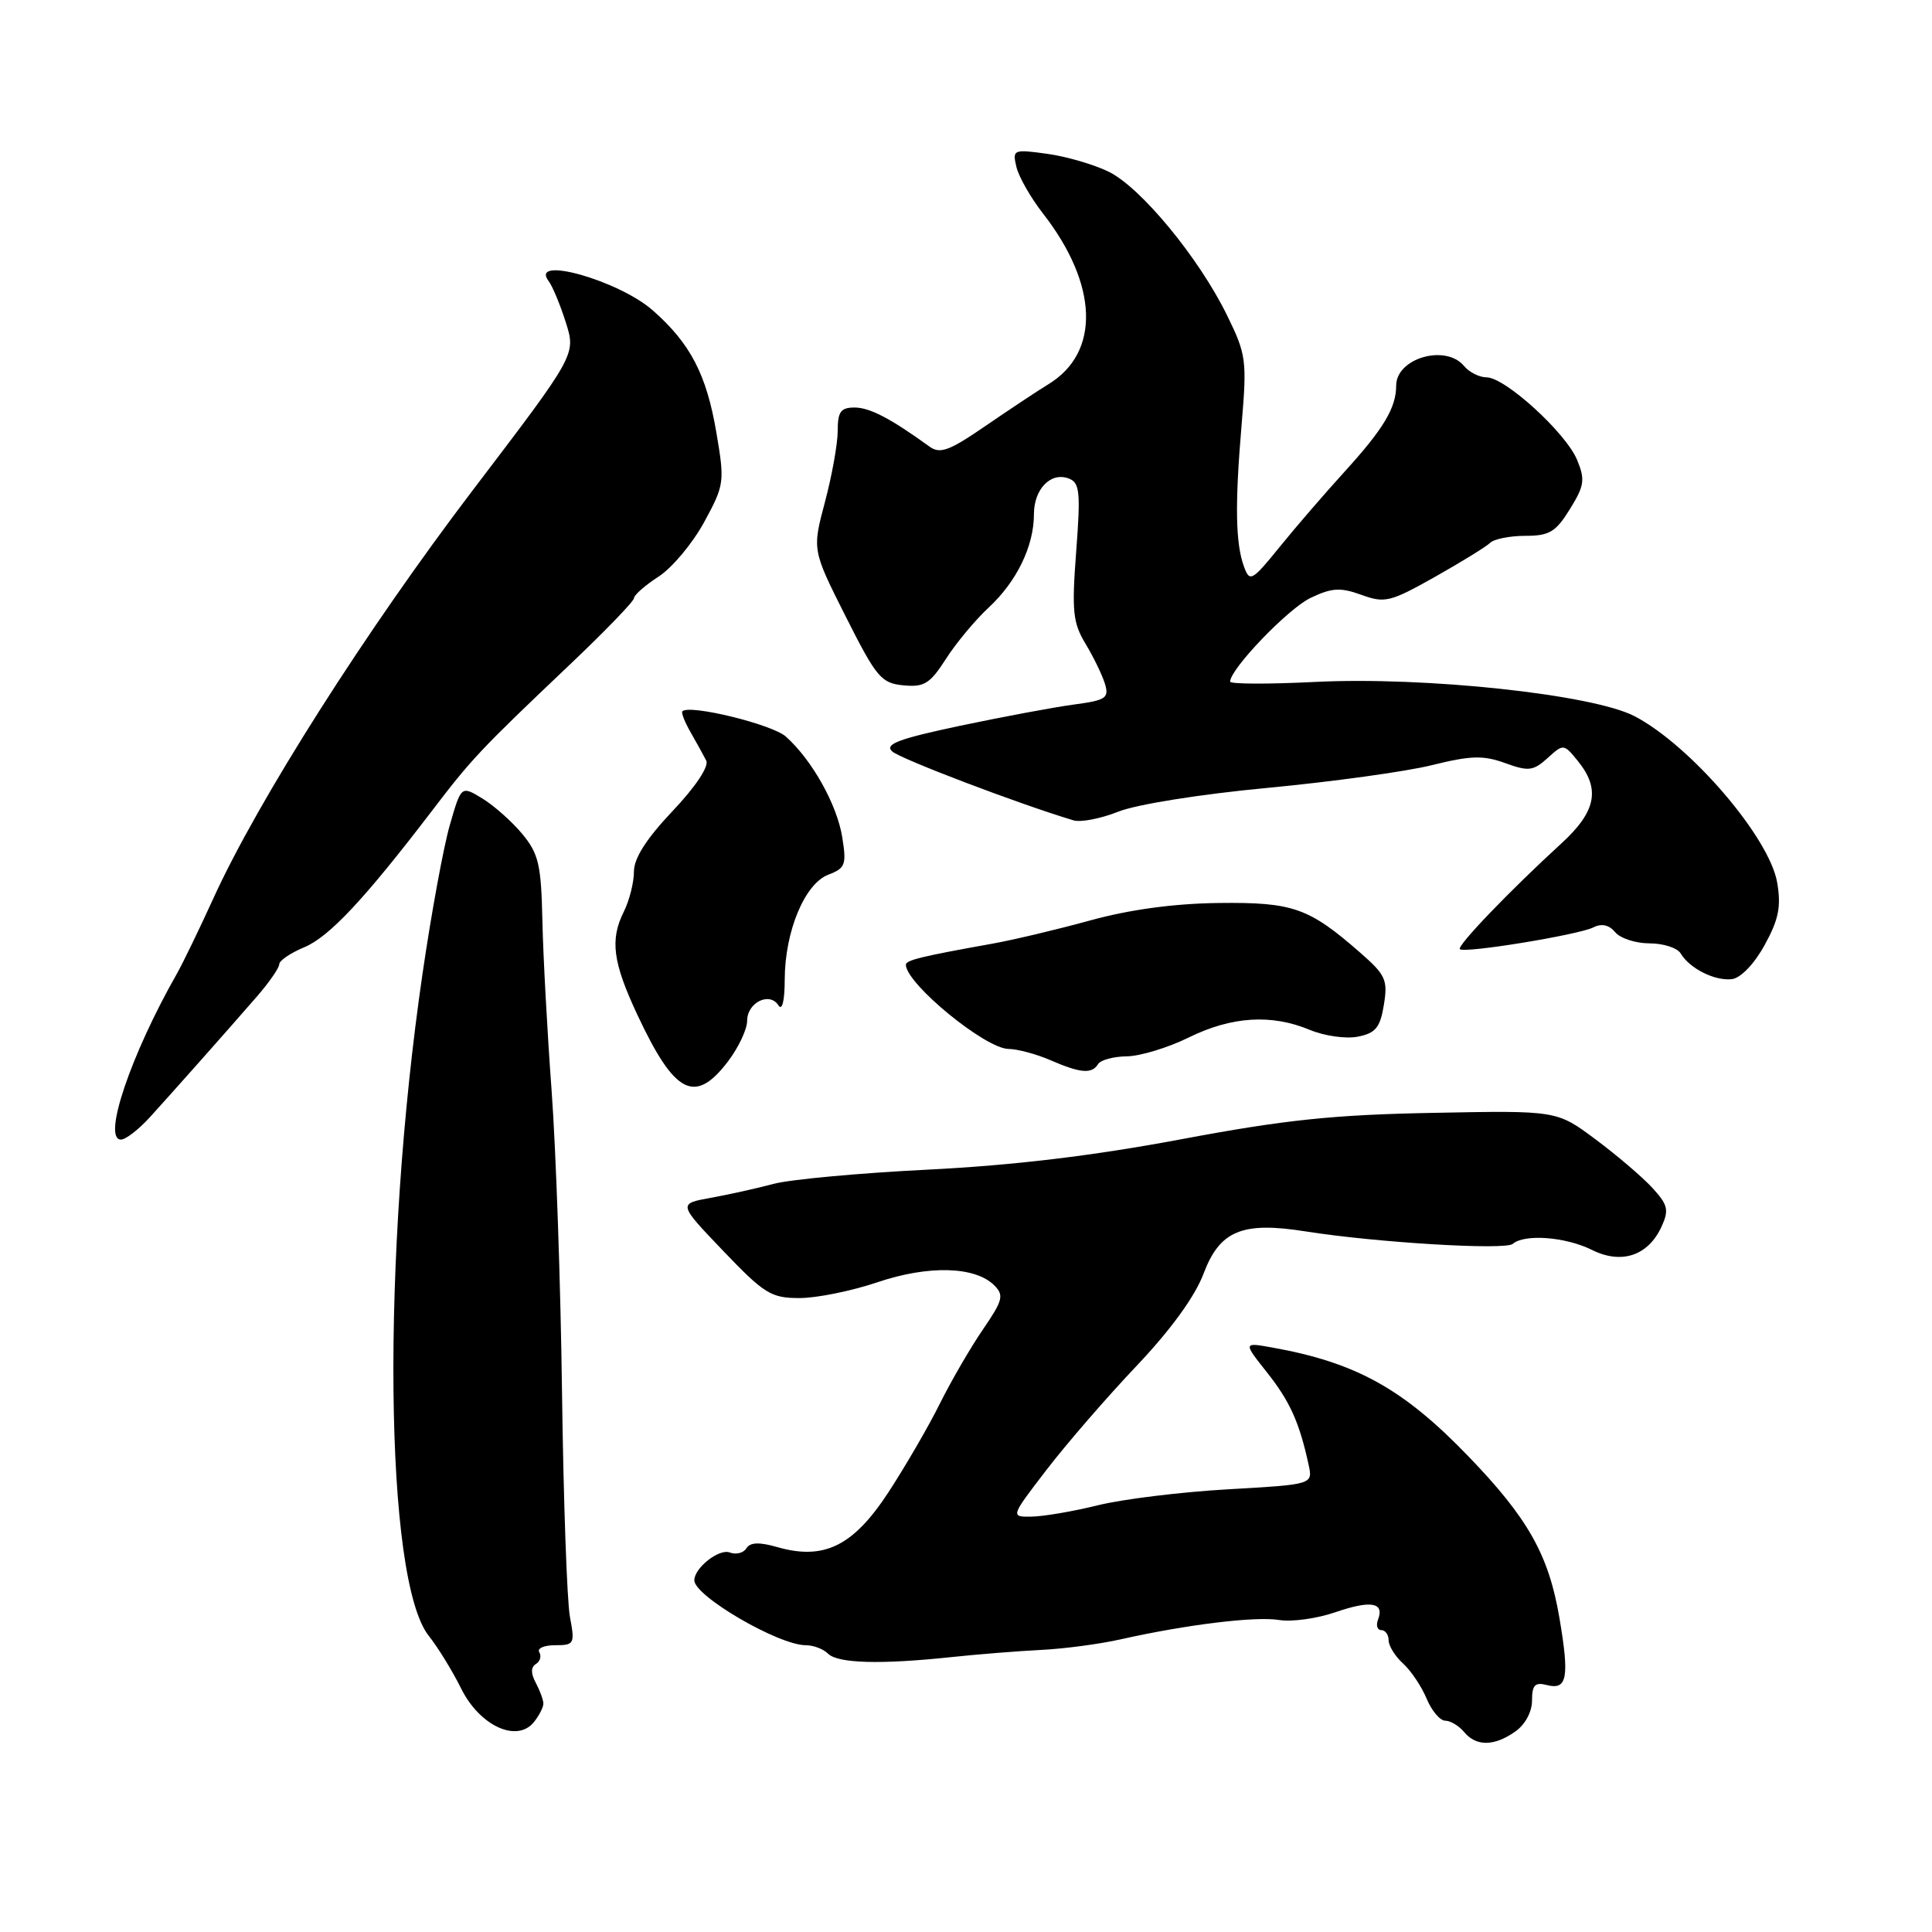 <?xml version="1.0" encoding="UTF-8" standalone="no"?>
<!DOCTYPE svg PUBLIC "-//W3C//DTD SVG 1.1//EN" "http://www.w3.org/Graphics/SVG/1.1/DTD/svg11.dtd" >
<svg xmlns="http://www.w3.org/2000/svg" xmlns:xlink="http://www.w3.org/1999/xlink" version="1.1" viewBox="0 0 256 256">
 <g >
 <path fill="currentColor"
d=" M 200.78 229.44 C 202.09 228.52 203.00 226.84 203.00 225.33 C 203.00 223.29 203.39 222.87 204.94 223.27 C 207.66 223.99 207.98 222.32 206.63 214.37 C 205.21 206.02 202.47 201.16 194.55 192.95 C 185.95 184.03 179.69 180.55 168.61 178.56 C 164.72 177.86 164.72 177.86 167.89 181.86 C 170.93 185.70 172.18 188.48 173.40 194.10 C 173.96 196.70 173.96 196.70 162.73 197.34 C 156.55 197.69 148.80 198.64 145.50 199.45 C 142.20 200.27 138.24 200.94 136.69 200.96 C 133.88 201.00 133.88 201.00 138.68 194.75 C 141.32 191.31 146.68 185.12 150.59 181.00 C 155.14 176.20 158.34 171.79 159.48 168.76 C 161.63 163.06 164.59 161.83 173.01 163.17 C 182.39 164.65 199.45 165.68 200.45 164.82 C 202.01 163.47 207.47 163.89 210.94 165.62 C 214.87 167.58 218.41 166.39 220.18 162.50 C 221.17 160.32 221.00 159.63 218.92 157.37 C 217.59 155.93 214.20 153.04 211.39 150.95 C 206.28 147.14 206.28 147.14 189.89 147.46 C 176.62 147.71 170.26 148.38 156.50 150.96 C 144.84 153.15 134.32 154.41 123.00 154.98 C 113.92 155.43 104.70 156.28 102.50 156.87 C 100.30 157.46 96.55 158.29 94.17 158.72 C 89.85 159.50 89.85 159.50 95.83 165.75 C 101.27 171.44 102.17 172.00 105.93 172.00 C 108.21 172.00 112.86 171.06 116.28 169.90 C 123.05 167.62 129.22 167.79 131.75 170.32 C 133.06 171.63 132.88 172.31 130.25 176.15 C 128.61 178.54 126.04 182.97 124.53 186.00 C 123.03 189.03 119.95 194.32 117.70 197.77 C 113.05 204.87 109.18 206.77 103.00 205.00 C 100.60 204.31 99.40 204.36 98.90 205.16 C 98.52 205.78 97.52 206.03 96.69 205.71 C 95.29 205.17 92.00 207.75 92.00 209.40 C 92.00 211.49 103.17 218.00 106.77 218.00 C 107.78 218.00 109.10 218.50 109.72 219.12 C 111.01 220.41 116.67 220.57 126.00 219.58 C 129.57 219.20 134.97 218.77 138.00 218.62 C 141.03 218.47 145.75 217.84 148.50 217.22 C 157.22 215.26 166.40 214.14 169.51 214.66 C 171.16 214.93 174.51 214.47 176.94 213.63 C 181.65 212.01 183.47 212.32 182.60 214.60 C 182.30 215.37 182.50 216.00 183.03 216.00 C 183.56 216.00 184.00 216.61 184.00 217.35 C 184.00 218.08 184.86 219.47 185.91 220.42 C 186.96 221.37 188.36 223.46 189.03 225.07 C 189.70 226.68 190.81 228.00 191.50 228.00 C 192.19 228.00 193.32 228.68 194.00 229.50 C 195.60 231.43 197.98 231.41 200.78 229.44 Z  M 72.00 225.74 C 72.00 225.26 71.55 224.03 71.00 222.99 C 70.32 221.74 70.33 220.91 71.01 220.49 C 71.57 220.15 71.77 219.44 71.46 218.93 C 71.14 218.42 72.08 218.00 73.55 218.00 C 76.10 218.00 76.19 217.82 75.52 214.25 C 75.13 212.19 74.66 198.80 74.47 184.50 C 74.29 170.20 73.66 152.20 73.09 144.50 C 72.52 136.80 71.97 126.67 71.87 122.00 C 71.71 114.56 71.37 113.12 69.20 110.50 C 67.83 108.85 65.45 106.74 63.91 105.80 C 61.11 104.10 61.11 104.10 59.61 109.30 C 58.78 112.16 57.15 121.03 55.99 129.00 C 50.51 166.46 50.92 209.39 56.83 216.78 C 58.02 218.27 59.95 221.41 61.11 223.75 C 63.57 228.70 68.51 230.97 70.75 228.18 C 71.44 227.32 72.00 226.22 72.00 225.74 Z  M 19.83 148.07 C 23.02 144.56 29.89 136.82 34.02 132.07 C 35.66 130.18 37.00 128.25 37.00 127.77 C 37.00 127.29 38.50 126.27 40.33 125.51 C 43.63 124.13 48.33 119.10 57.19 107.50 C 62.48 100.56 63.63 99.34 75.31 88.25 C 80.09 83.72 84.01 79.67 84.01 79.25 C 84.02 78.84 85.49 77.55 87.27 76.40 C 89.06 75.24 91.77 72.00 93.30 69.19 C 95.99 64.25 96.04 63.88 94.92 57.30 C 93.62 49.62 91.47 45.50 86.49 41.12 C 81.95 37.14 70.10 33.81 72.70 37.25 C 73.22 37.94 74.24 40.41 74.98 42.74 C 76.32 46.99 76.32 46.99 62.67 64.92 C 48.50 83.54 34.19 106.05 28.29 119.00 C 26.41 123.12 24.23 127.62 23.45 129.00 C 17.30 139.80 13.53 151.00 16.03 151.00 C 16.65 151.00 18.36 149.68 19.83 148.07 Z  M 96.45 140.66 C 97.85 138.82 99.00 136.39 99.00 135.26 C 99.00 132.84 101.98 131.37 103.15 133.22 C 103.64 133.98 103.98 132.60 103.98 129.77 C 104.01 123.39 106.63 117.09 109.76 115.90 C 112.01 115.04 112.19 114.57 111.60 110.93 C 110.91 106.61 107.60 100.70 104.13 97.60 C 102.32 95.98 91.36 93.30 90.42 94.25 C 90.24 94.42 90.73 95.68 91.51 97.03 C 92.29 98.39 93.22 100.08 93.58 100.78 C 93.97 101.54 92.18 104.24 89.12 107.47 C 85.65 111.13 84.00 113.72 84.00 115.49 C 84.00 116.93 83.40 119.31 82.66 120.80 C 80.80 124.53 81.20 127.52 84.47 134.50 C 89.40 145.01 92.08 146.39 96.45 140.66 Z  M 145.50 141.00 C 145.84 140.45 147.55 139.99 149.31 139.97 C 151.06 139.95 154.75 138.83 157.50 137.48 C 163.20 134.67 168.49 134.34 173.57 136.47 C 175.50 137.27 178.36 137.68 179.93 137.36 C 182.27 136.90 182.88 136.16 183.37 133.15 C 183.91 129.85 183.61 129.18 180.23 126.23 C 173.42 120.27 171.33 119.54 161.50 119.65 C 155.61 119.72 149.74 120.51 144.50 121.95 C 140.10 123.16 134.25 124.55 131.50 125.04 C 121.97 126.75 120.00 127.23 120.03 127.86 C 120.16 130.44 130.60 138.98 133.64 138.99 C 134.81 139.00 137.28 139.66 139.14 140.46 C 143.16 142.21 144.67 142.34 145.50 141.00 Z  M 233.82 125.23 C 235.68 121.85 236.03 120.14 235.49 116.97 C 234.49 111.00 224.01 98.77 216.59 94.90 C 211.04 92.01 188.82 89.63 174.25 90.36 C 168.06 90.67 163.00 90.65 163.00 90.32 C 163.00 88.64 170.69 80.64 173.65 79.23 C 176.47 77.88 177.60 77.81 180.39 78.82 C 183.49 79.95 184.22 79.77 190.12 76.45 C 193.63 74.47 196.93 72.44 197.45 71.93 C 197.97 71.42 200.07 71.00 202.12 71.00 C 205.30 71.00 206.15 70.49 208.02 67.46 C 209.94 64.36 210.06 63.56 208.97 60.93 C 207.48 57.34 199.43 50.00 196.98 50.00 C 196.03 50.00 194.68 49.33 194.00 48.50 C 191.56 45.56 185.00 47.45 185.00 51.10 C 185.00 54.05 183.31 56.85 178.11 62.56 C 175.58 65.34 171.73 69.79 169.58 72.45 C 165.90 76.99 165.60 77.16 164.85 75.12 C 163.71 72.06 163.62 66.91 164.51 56.39 C 165.24 47.73 165.15 47.00 162.59 41.78 C 158.88 34.19 151.18 24.85 146.92 22.76 C 144.97 21.80 141.29 20.73 138.75 20.38 C 134.26 19.76 134.14 19.82 134.68 22.12 C 134.99 23.43 136.57 26.19 138.18 28.26 C 145.54 37.70 145.83 46.71 138.91 50.92 C 137.48 51.79 133.74 54.28 130.58 56.44 C 125.80 59.73 124.56 60.19 123.17 59.18 C 118.00 55.44 115.26 54.01 113.25 54.00 C 111.40 54.00 111.00 54.55 111.00 57.09 C 111.00 58.78 110.24 63.03 109.31 66.52 C 107.62 72.87 107.62 72.87 112.06 81.69 C 116.13 89.77 116.77 90.53 119.70 90.81 C 122.46 91.08 123.23 90.60 125.34 87.31 C 126.68 85.21 129.23 82.15 131.01 80.50 C 134.72 77.06 137.00 72.36 137.00 68.15 C 137.00 64.79 139.24 62.49 141.63 63.41 C 143.07 63.96 143.20 65.20 142.60 73.09 C 142.00 81.00 142.16 82.53 143.85 85.32 C 144.90 87.07 146.06 89.45 146.41 90.61 C 146.98 92.50 146.55 92.79 142.27 93.36 C 139.65 93.71 132.87 94.98 127.21 96.17 C 119.07 97.90 117.19 98.60 118.21 99.56 C 119.26 100.54 135.00 106.53 142.24 108.70 C 143.19 108.99 145.87 108.47 148.18 107.55 C 150.57 106.59 159.08 105.23 167.94 104.40 C 176.50 103.59 186.30 102.24 189.72 101.39 C 194.88 100.11 196.53 100.06 199.43 101.11 C 202.54 102.24 203.16 102.16 205.06 100.45 C 207.17 98.53 207.21 98.54 209.10 100.87 C 212.09 104.57 211.49 107.55 206.90 111.75 C 200.05 118.02 193.01 125.35 193.44 125.77 C 194.02 126.35 209.19 123.87 211.14 122.88 C 212.22 122.33 213.21 122.55 214.02 123.52 C 214.69 124.33 216.74 125.00 218.57 125.00 C 220.40 125.00 222.26 125.60 222.70 126.34 C 223.89 128.34 227.24 130.01 229.48 129.74 C 230.65 129.60 232.44 127.74 233.82 125.23 Z "/>
</g>
</svg>